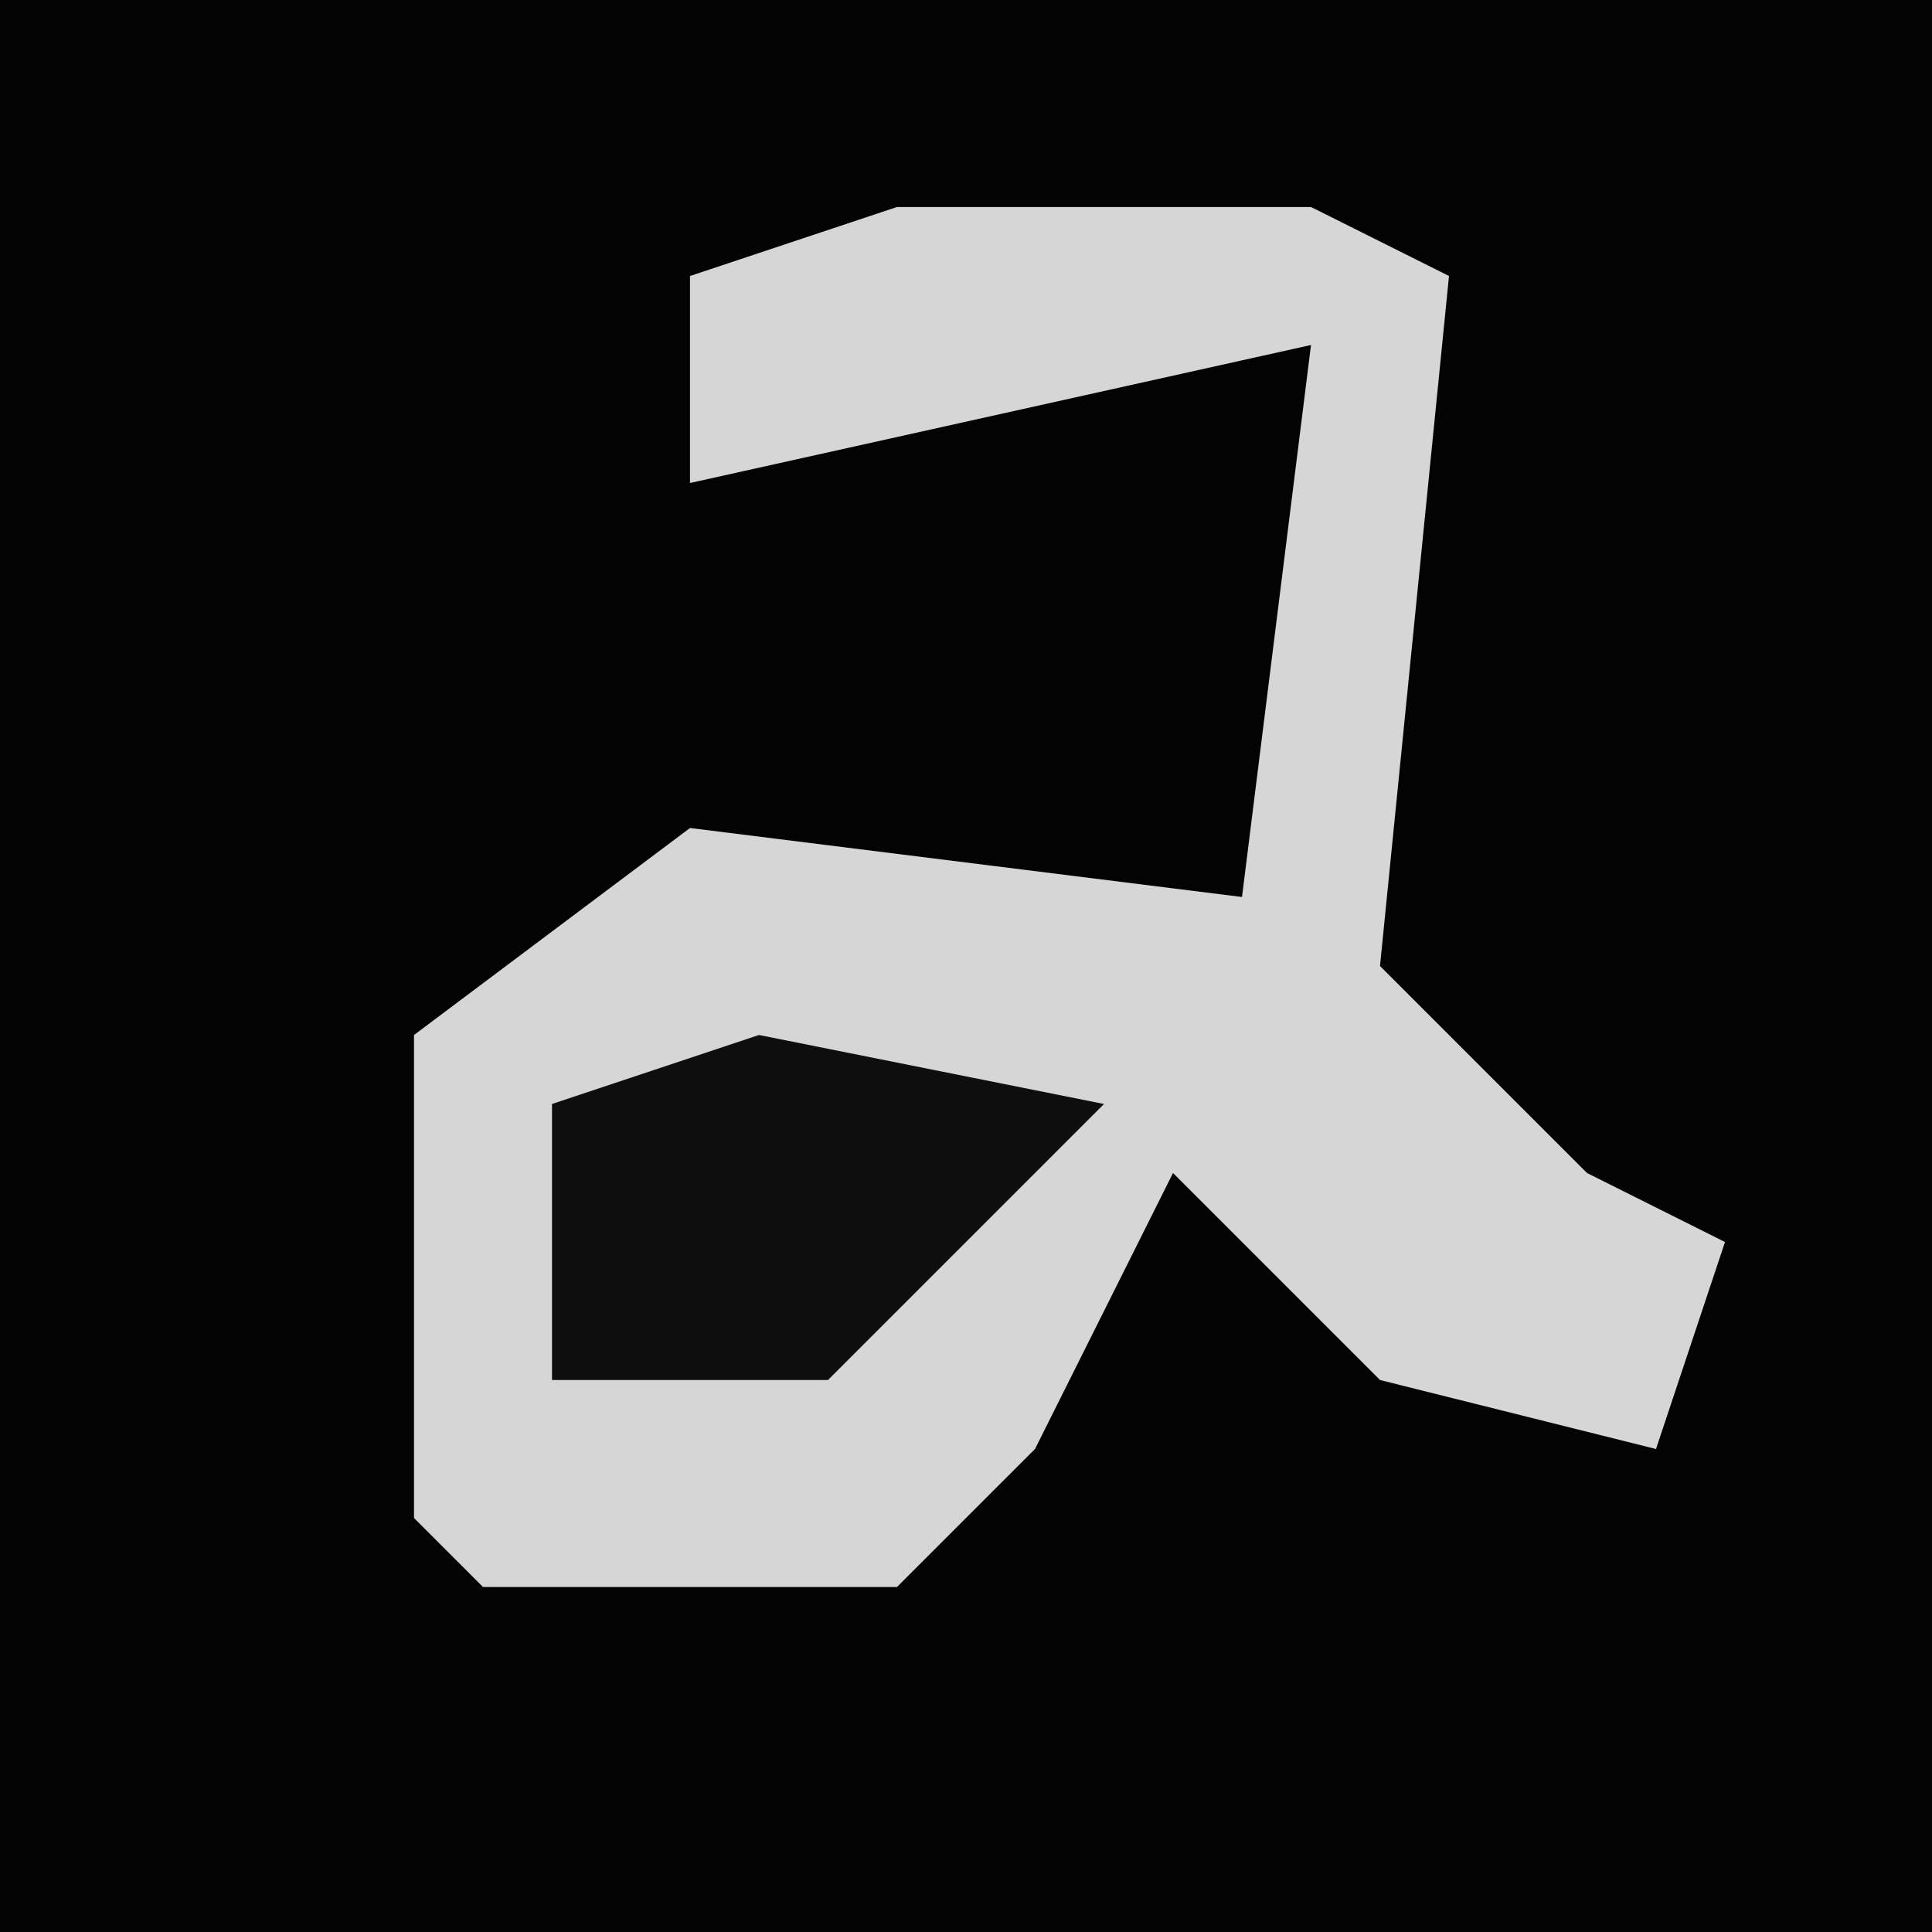 <?xml version="1.0" encoding="UTF-8"?>
<svg version="1.1" xmlns="http://www.w3.org/2000/svg" width="28" height="28">
<path d="M0,0 L28,0 L28,28 L0,28 Z " fill="#030303" transform="translate(0,0)"/>
<path d="M0,0 L6,0 L8,1 L7,11 L10,14 L12,15 L11,18 L7,17 L4,14 L2,18 L0,20 L-6,20 L-7,19 L-7,12 L-3,9 L5,10 L6,2 L-3,4 L-3,1 Z " fill="#D6D6D6" transform="translate(13,3)"/>
<path d="M0,0 L5,1 L1,5 L-3,5 L-3,1 Z " fill="#0E0E0E" transform="translate(11,15)"/>
</svg>
